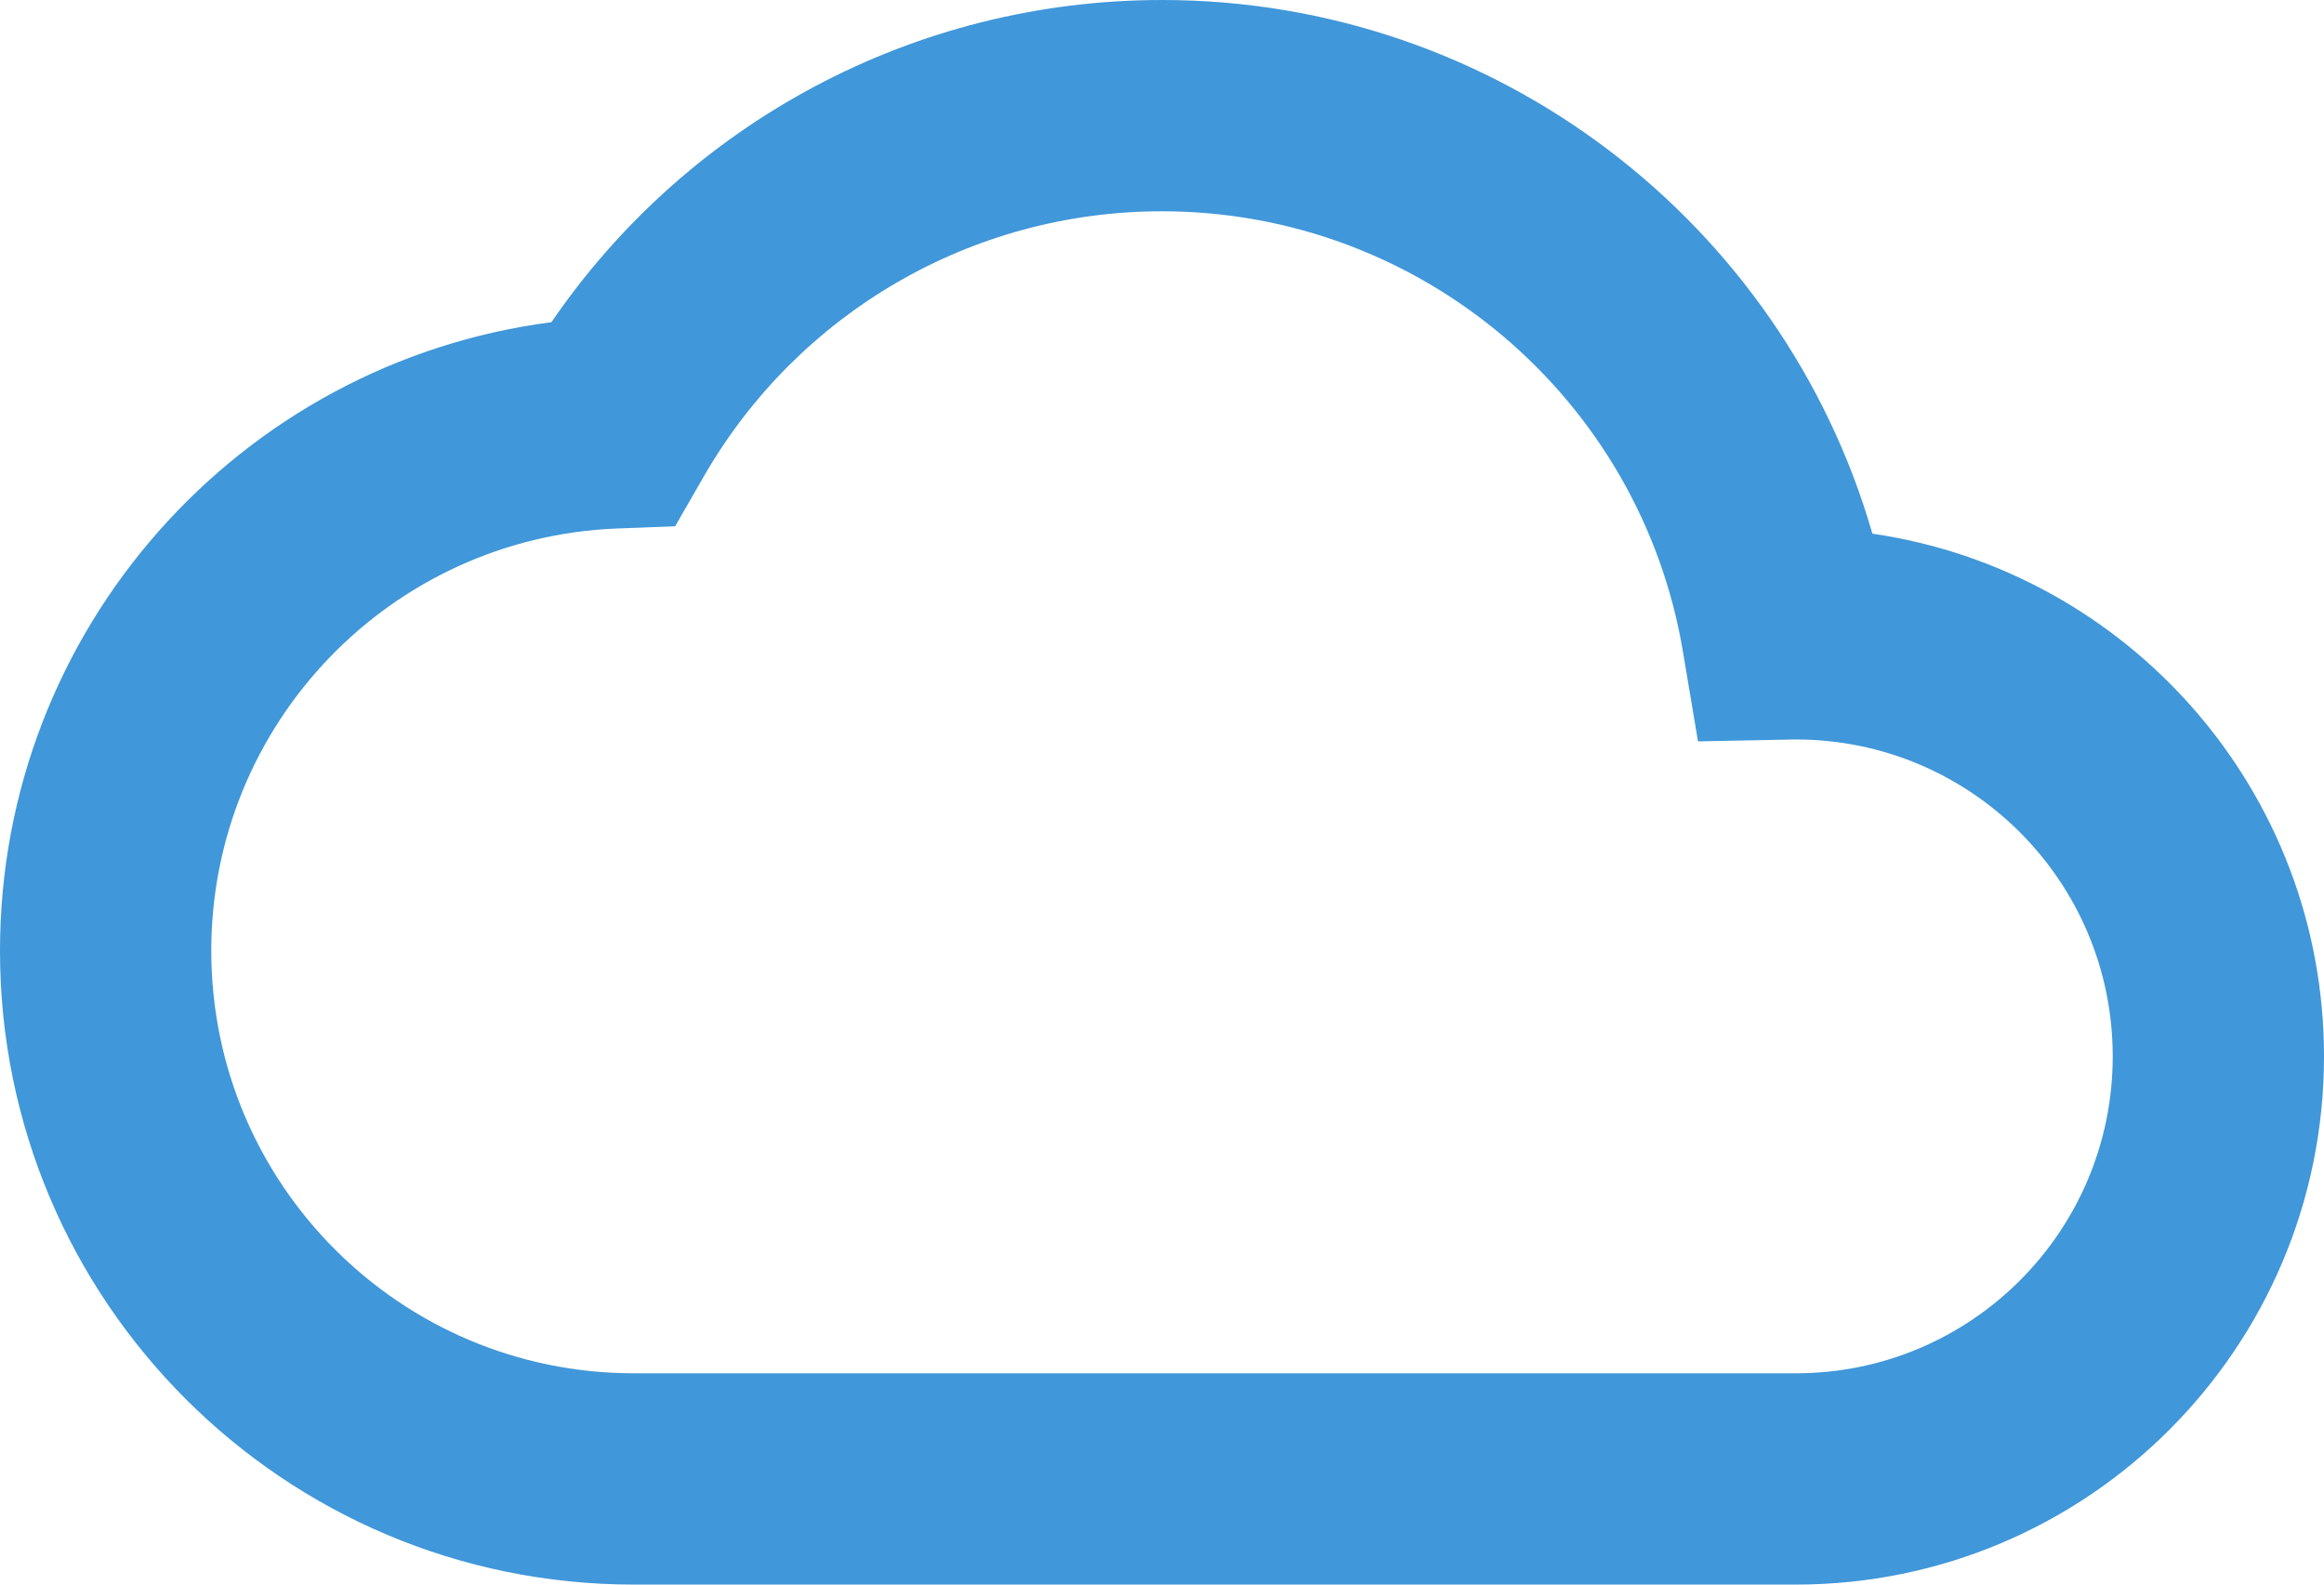 <svg width="22" height="15" viewBox="0 0 22 15" fill="none" xmlns="http://www.w3.org/2000/svg">
<path fill-rule="evenodd" clip-rule="evenodd" d="M17 15C19.761 15 22 12.761 22 10C22 7.485 20.143 5.404 17.725 5.052C16.875 2.106 14.159 0 11 0C8.653 0 6.509 1.165 5.22 3.05C2.267 3.433 0 5.959 0 9C0 12.314 2.686 15 6 15H17ZM20 10C20 11.657 18.657 13 17 13H6C3.791 13 2 11.209 2 9C2 6.85 3.699 5.087 5.84 5.003L6.391 4.982L6.666 4.504C7.554 2.966 9.192 2 11 2C13.451 2 15.53 3.776 15.931 6.166L16.074 7.018L16.938 7.001C16.953 7 16.961 7 16.969 7C16.977 7 16.984 7 17 7C18.657 7 20 8.343 20 10Z" fill="#4097D9"/>
</svg>
